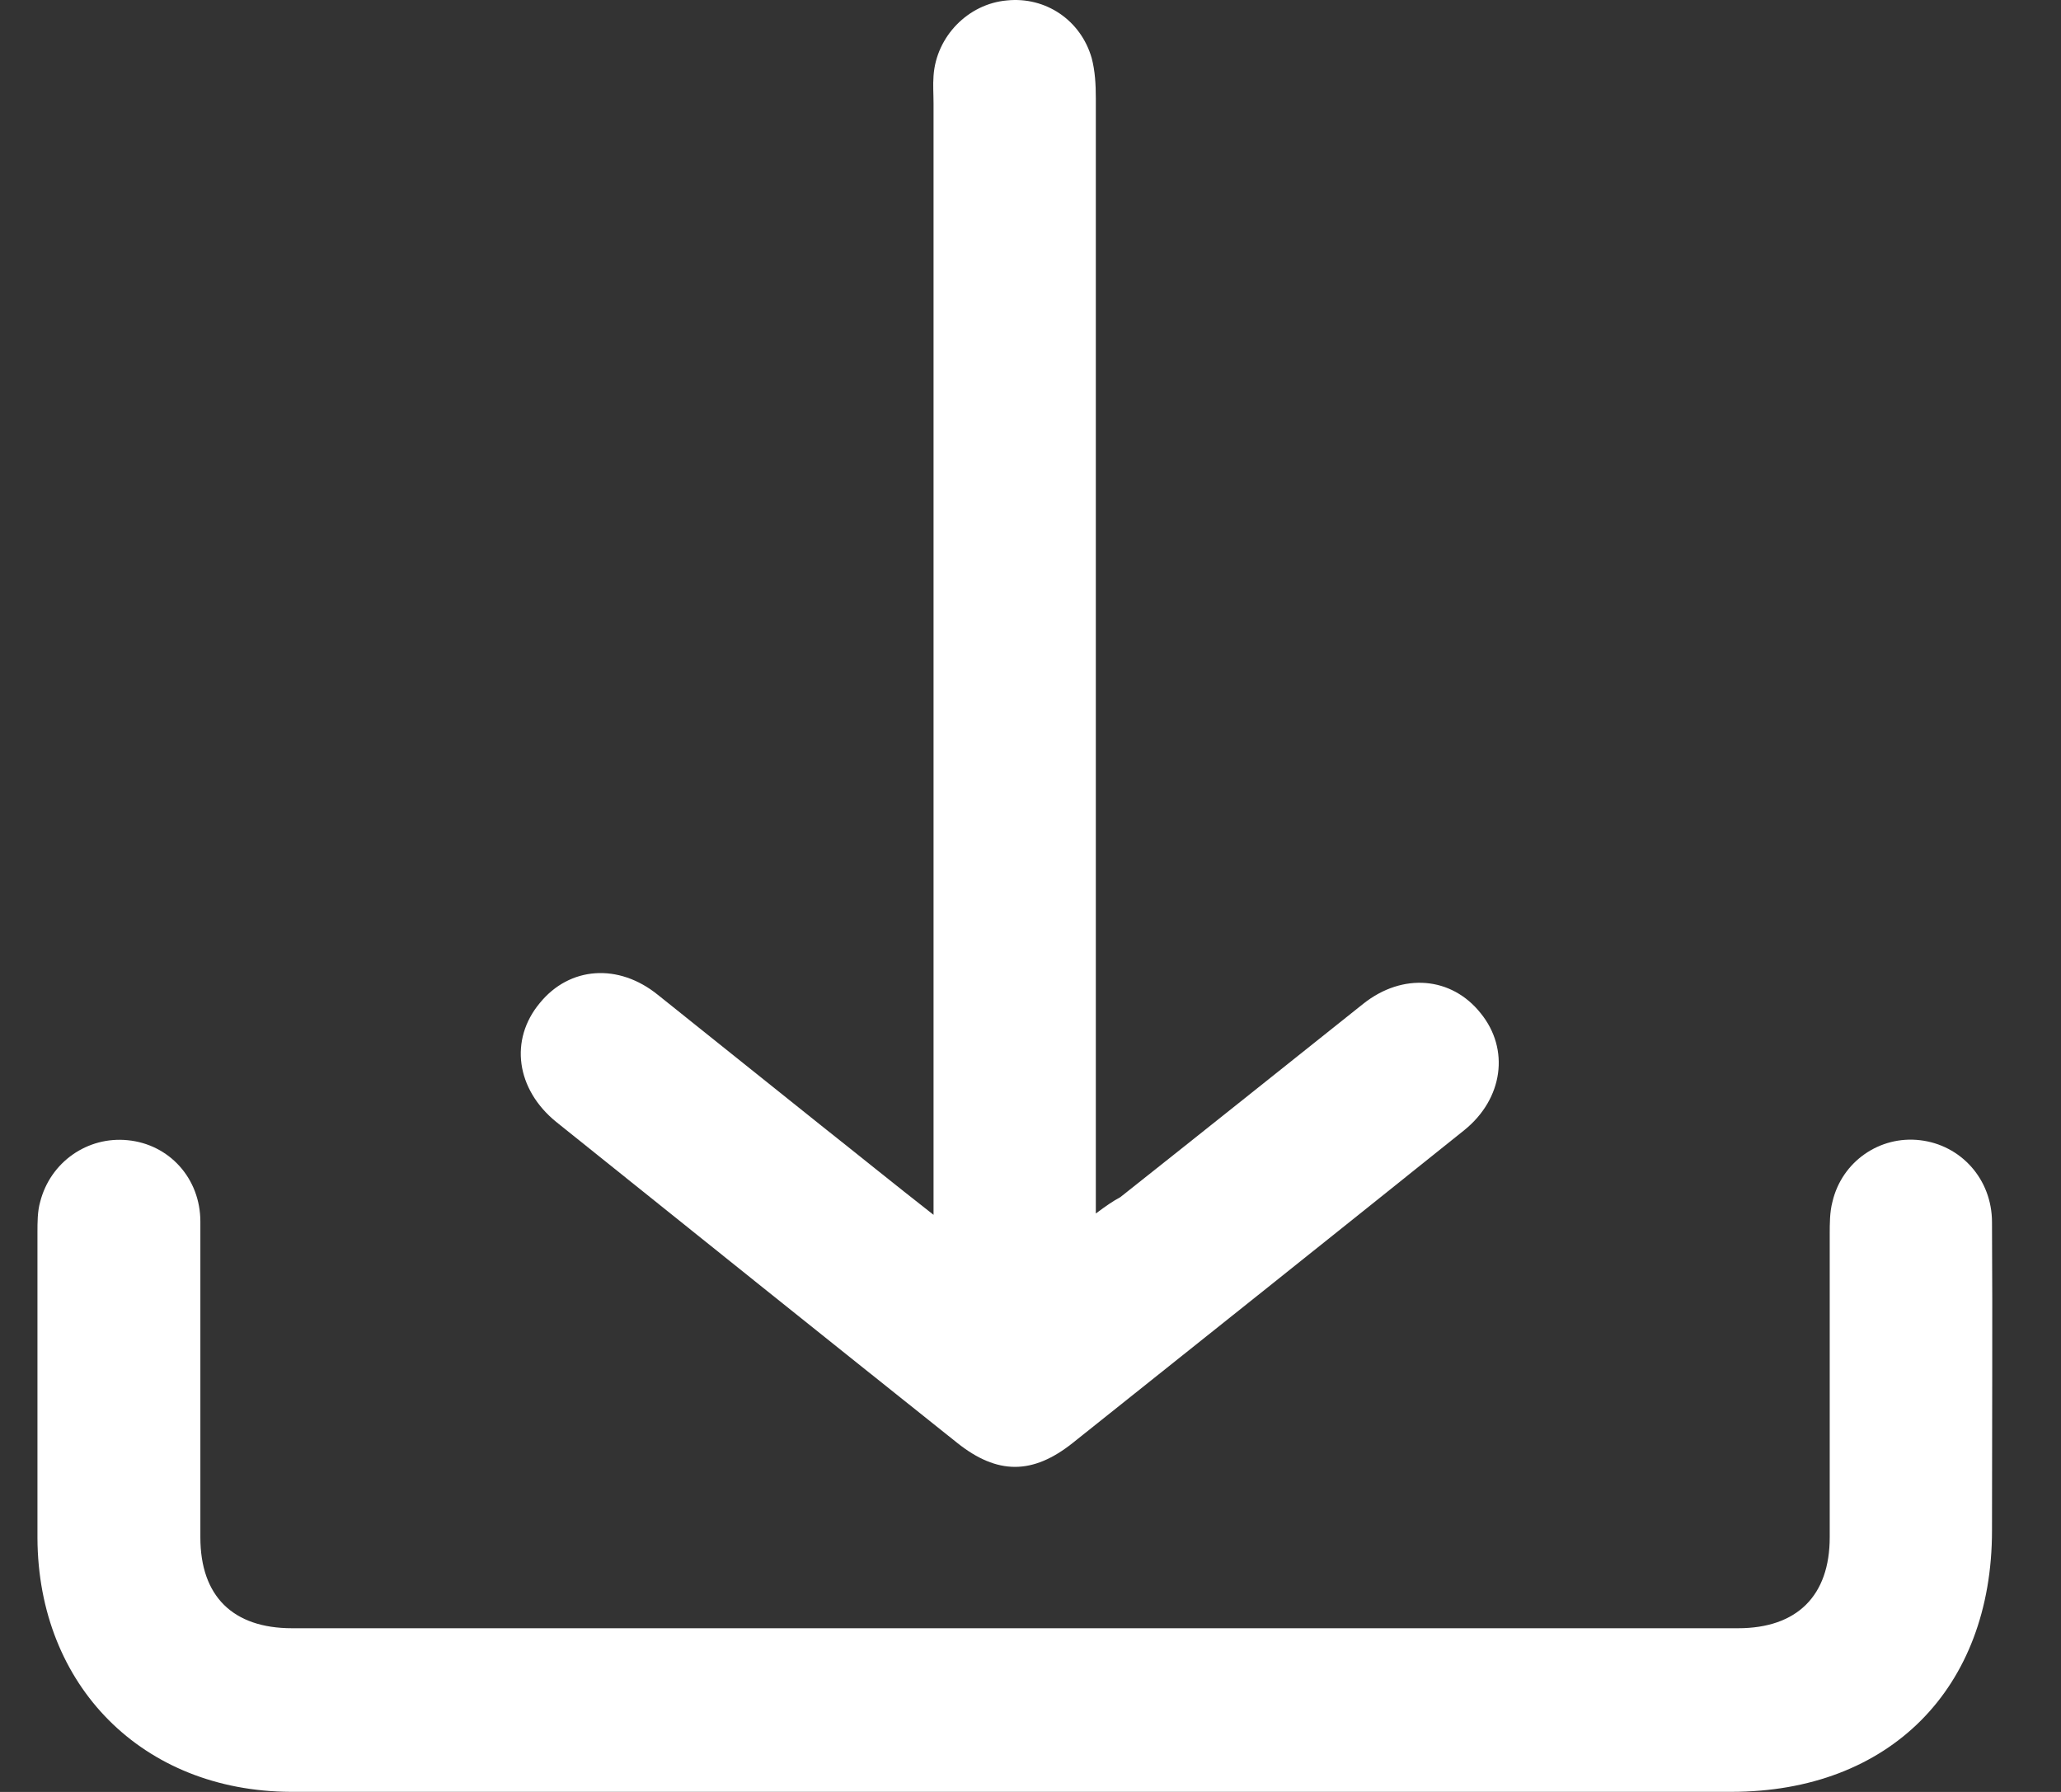 <svg width="23" height="20" viewBox="0 0 23 20" fill="none" xmlns="http://www.w3.org/2000/svg">
<rect x="0" y="0" width="23" height="20" fill="#333333" stroke="none"/>
<path d="M11.335 19.999C13.994 19.999 16.653 19.999 19.32 19.999C21.085 19.999 22.23 18.848 22.23 17.082C22.23 15.938 22.237 14.787 22.23 13.643C22.23 13.158 21.881 12.779 21.427 12.726C20.98 12.673 20.555 12.961 20.449 13.415C20.419 13.529 20.419 13.658 20.419 13.779C20.419 14.908 20.419 16.029 20.419 17.158C20.419 17.81 20.055 18.173 19.396 18.173C14.017 18.173 8.638 18.173 3.259 18.173C2.6 18.173 2.236 17.817 2.236 17.158C2.236 15.984 2.236 14.809 2.236 13.635C2.236 13.15 1.887 12.771 1.425 12.726C0.978 12.681 0.562 12.968 0.448 13.415C0.418 13.521 0.418 13.643 0.418 13.756C0.418 14.893 0.418 16.029 0.418 17.166C0.425 18.817 1.592 19.992 3.244 19.999C5.933 19.999 8.638 19.999 11.335 19.999Z" fill="white"/>
<path d="M12.229 13.544C12.229 13.385 12.229 13.279 12.229 13.165C12.229 9.142 12.229 5.119 12.229 1.096C12.229 0.945 12.221 0.793 12.183 0.649C12.062 0.225 11.668 -0.04 11.236 0.005C10.804 0.043 10.448 0.407 10.418 0.846C10.41 0.952 10.418 1.051 10.418 1.157C10.418 5.164 10.418 9.165 10.418 13.172C10.418 13.279 10.418 13.392 10.418 13.559C9.963 13.203 9.562 12.877 9.16 12.559C8.554 12.074 7.948 11.589 7.342 11.104C6.903 10.748 6.357 10.786 6.024 11.195C5.683 11.604 5.759 12.157 6.206 12.521C7.698 13.718 9.191 14.915 10.683 16.105C11.13 16.461 11.524 16.461 11.971 16.105C13.426 14.945 14.888 13.779 16.343 12.612C16.774 12.263 16.85 11.71 16.524 11.309C16.199 10.9 15.653 10.854 15.214 11.203C14.312 11.922 13.411 12.642 12.502 13.362C12.418 13.407 12.342 13.46 12.229 13.544Z" fill="white"/>
</svg>
